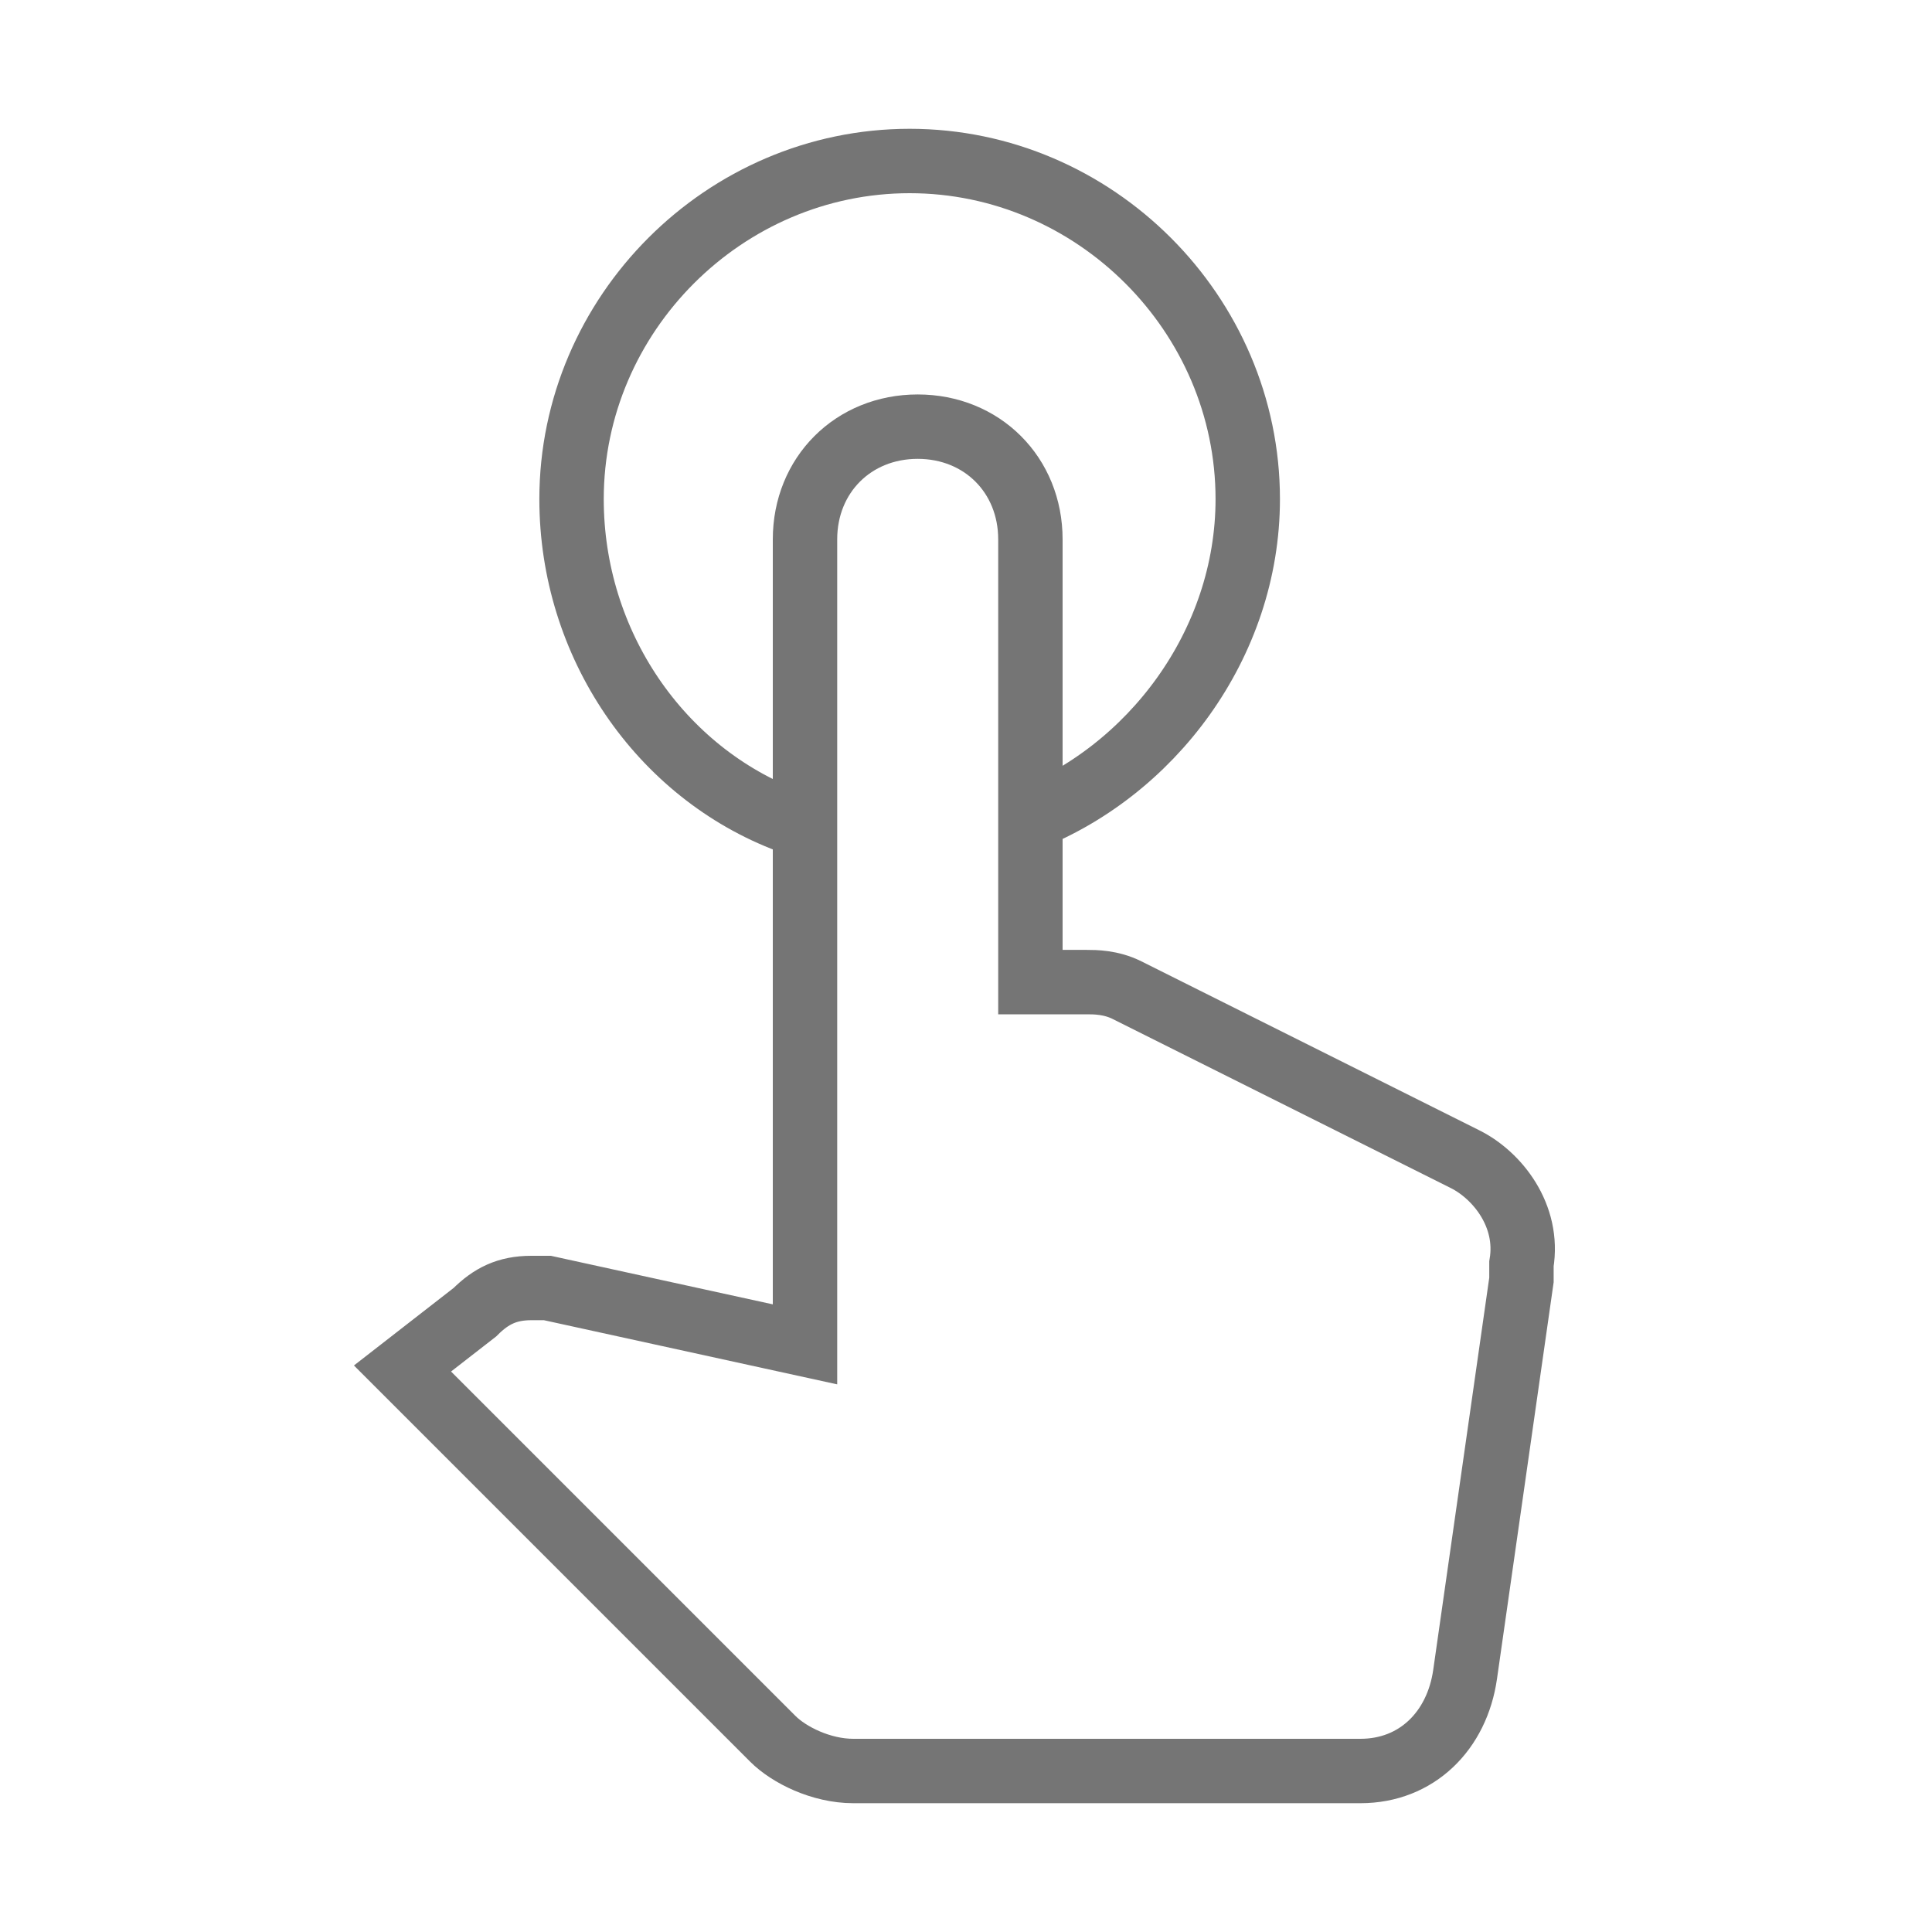 <?xml version="1.0" encoding="utf-8"?>
<!-- Generator: Adobe Illustrator 21.1.0, SVG Export Plug-In . SVG Version: 6.00 Build 0)  -->
<svg version="1.1" id="Ebene_1" xmlns="http://www.w3.org/2000/svg" xmlns:xlink="http://www.w3.org/1999/xlink" x="0px" y="0px"
	 viewBox="0 0 24 24" style="enable-background:new 0 0 24 24;" xml:space="preserve">
<style type="text/css">
	.st0{fill:none;stroke:#757575;stroke-width:0.8;stroke-miterlimit:10;}
</style>
<path class="st0" d="M18.2,14.4L14,12.3c-0.2-0.1-0.4-0.1-0.5-0.1h-0.7V6.7c0-0.8-0.6-1.4-1.4-1.4c-0.8,0-1.4,0.6-1.4,1.4v10
	l-3.2-0.7c-0.1,0-0.1,0-0.2,0c-0.3,0-0.5,0.1-0.7,0.3L5,17l4.6,4.6c0.2,0.2,0.6,0.4,1,0.4h6.3c0.7,0,1.2-0.5,1.3-1.2l0.7-4.9
	c0-0.1,0-0.1,0-0.2C19,15.1,18.6,14.6,18.2,14.4z M9.8,10.2C8.2,9.6,7.1,8,7.1,6.2C7.1,3.9,9,2,11.3,2s4.2,1.9,4.2,4.2
	c0,1.8-1.2,3.4-2.8,4"/>
</svg>
